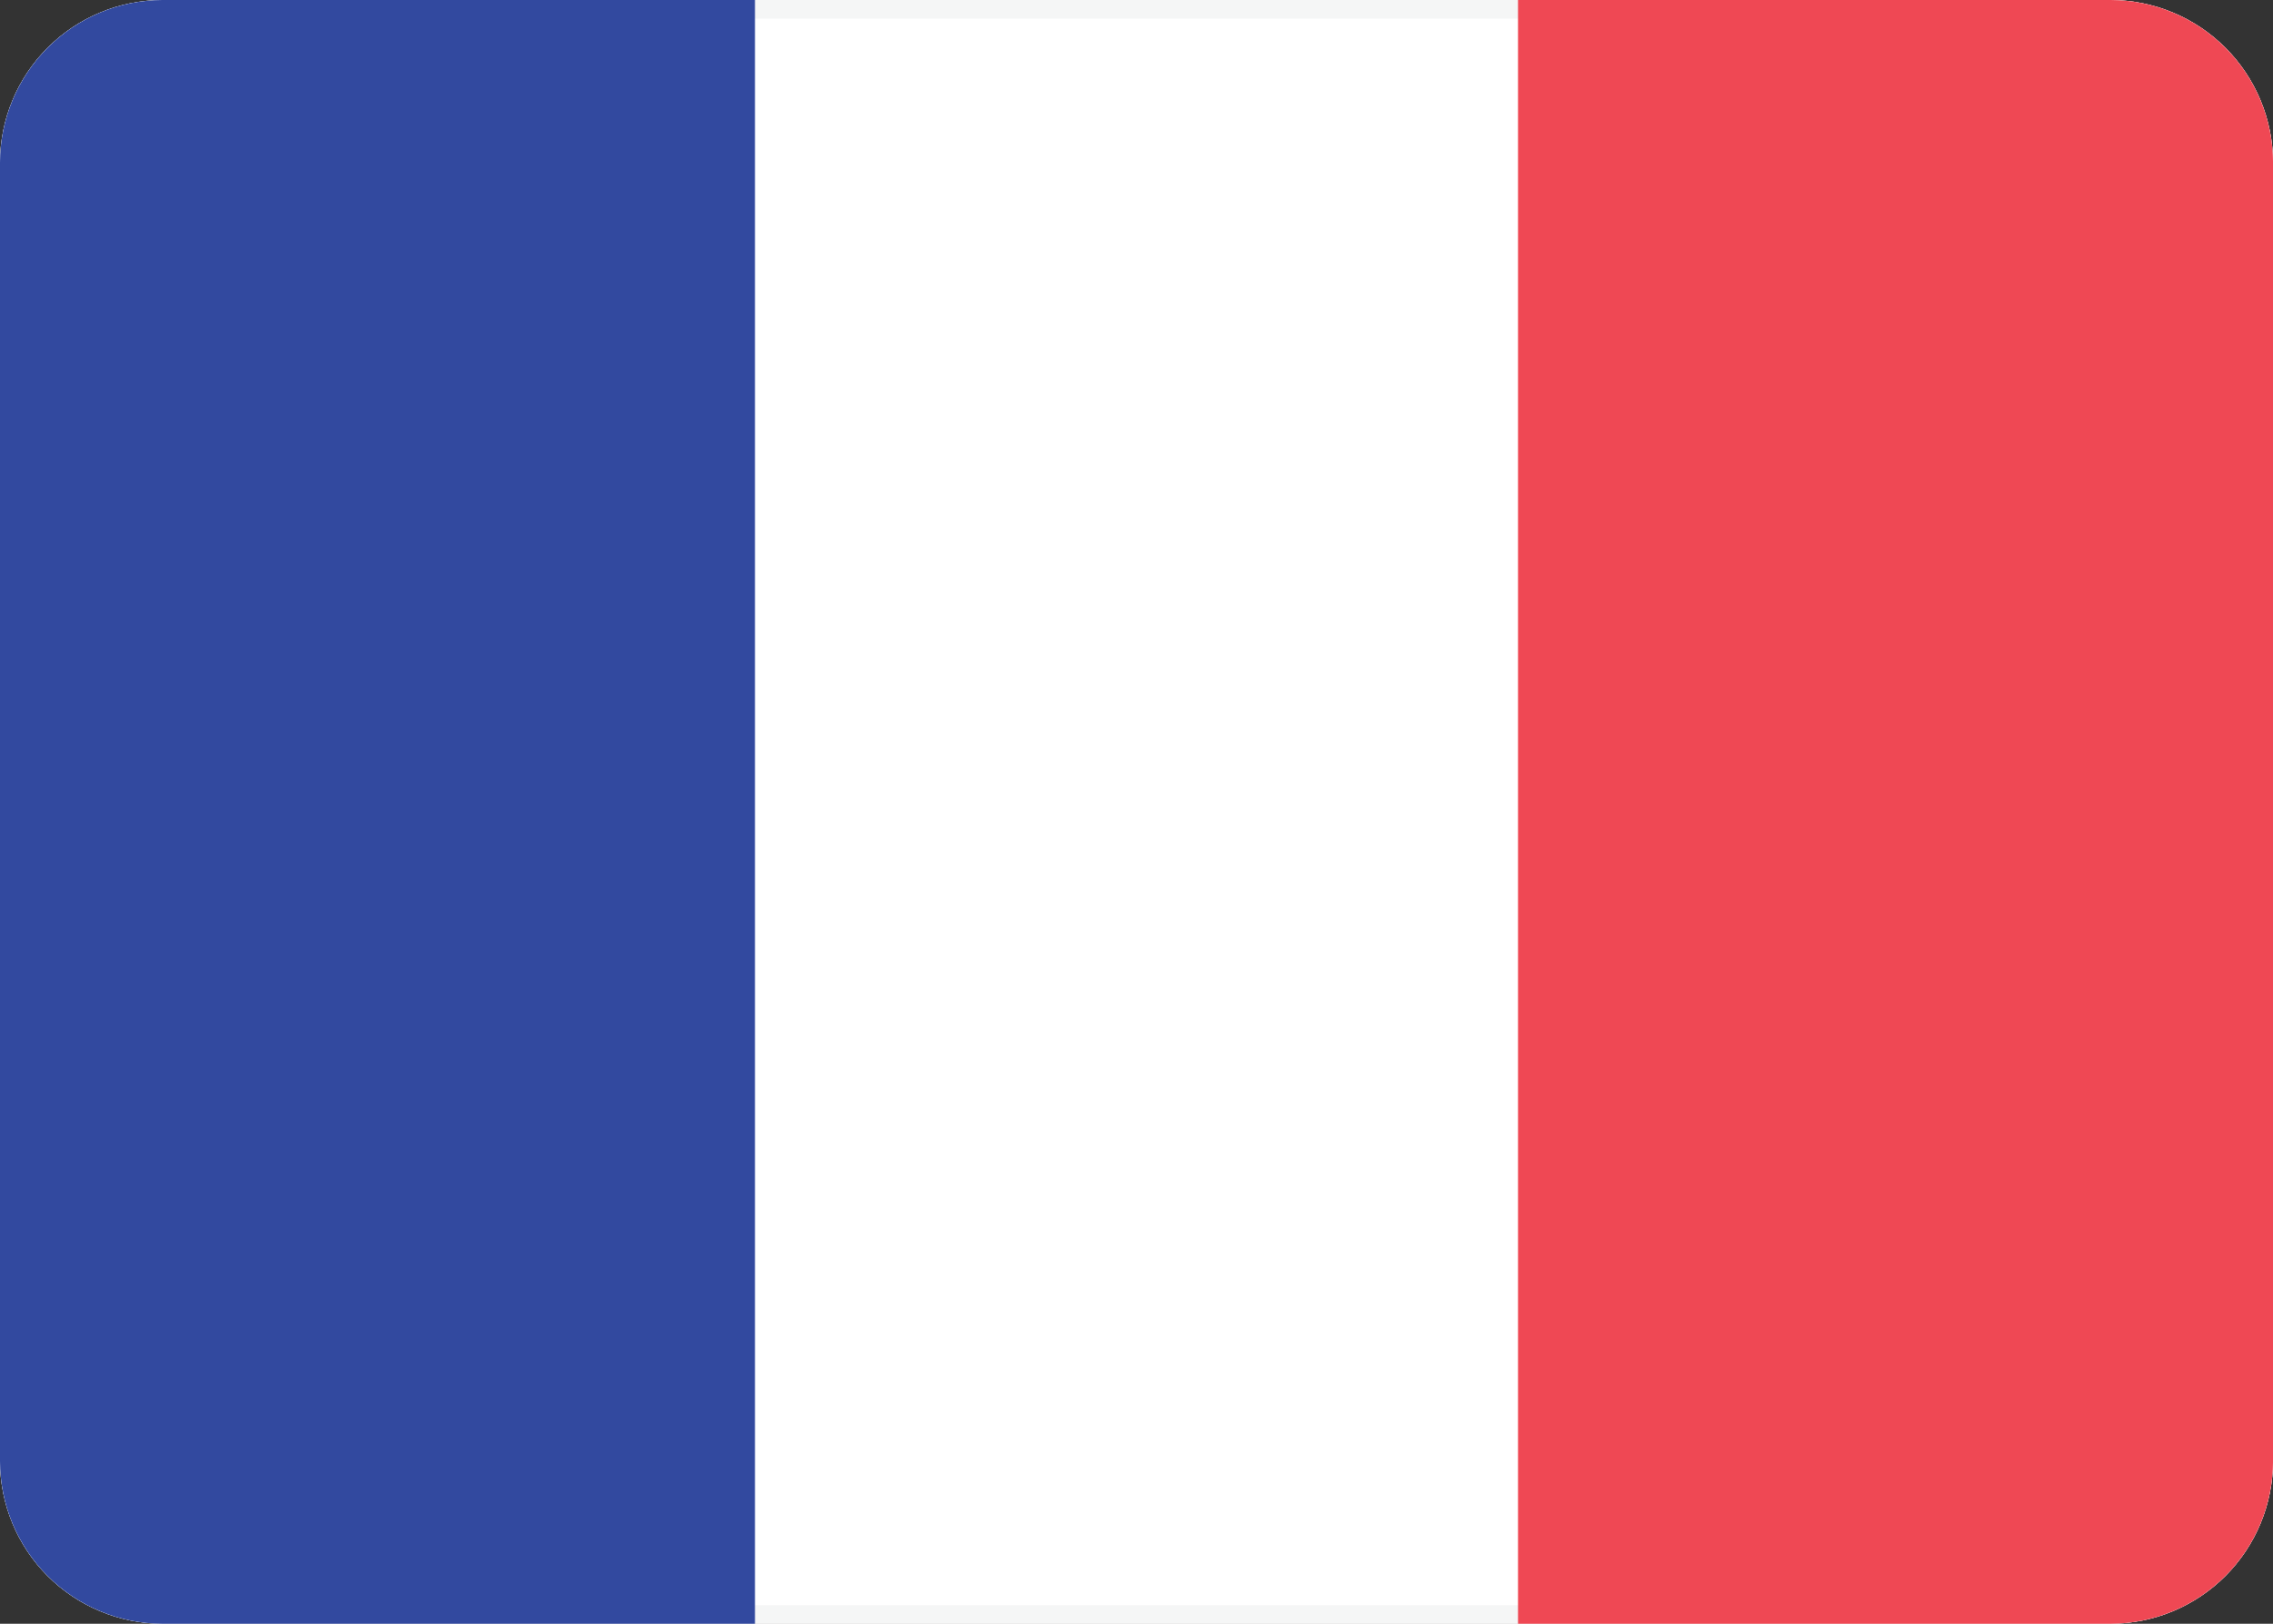 <svg xmlns="http://www.w3.org/2000/svg" xmlns:xlink="http://www.w3.org/1999/xlink" viewBox="510.549 10678 61.118 43.656">
  <rect x="510.549" y="10678" width="61.118" height="43.656" fill="#333333" stroke="none"/>
  <defs>
    <style>
      .cls-1 {
        clip-path: url(#clip-path);
      }

      .cls-2 {
        clip-path: url(#clip-path-2);
      }

      .cls-3 {
        clip-path: url(#clip-path-3);
      }

      .cls-4 {
        fill: #fff;
      }

      .cls-5 {
        fill: none;
        stroke: #f5f6f6;
        stroke-miterlimit: 10;
      }

      .cls-6 {
        clip-path: url(#clip-path-9);
      }

      .cls-7 {
        clip-path: url(#clip-path-10);
      }

      .cls-8 {
        fill: #ef4854;
      }

      .cls-9 {
        fill: #32499f;
      }
    </style>
    <clipPath id="clip-path">
      <path id="Pfad_23" data-name="Pfad 23" d="M76,272.366A4.378,4.378,0,0,1,80.366,268h52.387a4.378,4.378,0,0,1,4.366,4.366V307.29a4.378,4.378,0,0,1-4.366,4.366H80.366A4.378,4.378,0,0,1,76,307.29Z" transform="translate(-76 -268)"/>
    </clipPath>
    <clipPath id="clip-path-2">
      <rect id="Rechteck_90" data-name="Rechteck 90" width="2069.289" height="2680.471"/>
    </clipPath>
    <clipPath id="clip-path-3">
      <rect id="Rechteck_79" data-name="Rechteck 79" width="61.118" height="43.656"/>
    </clipPath>
    <clipPath id="clip-path-9">
      <rect id="Rechteck_84" data-name="Rechteck 84" width="20.3" height="43.656"/>
    </clipPath>
    <clipPath id="clip-path-10">
      <rect id="Rechteck_83" data-name="Rechteck 83" width="61.118" height="43.656" transform="translate(0 0)"/>
    </clipPath>
  </defs>
  <g id="fr" transform="translate(510.549 10678)">
    <g id="Gruppe_88" data-name="Gruppe 88" class="cls-1" transform="translate(0 0)">
      <g id="Gruppe_87" data-name="Gruppe 87" class="cls-2" transform="translate(-165.892 -584.989)">
        <g id="Gruppe_86" data-name="Gruppe 86" transform="translate(165.892 584.989)">
          <g id="Gruppe_76" data-name="Gruppe 76" class="cls-3">
            <g id="Gruppe_75" data-name="Gruppe 75" class="cls-3">
              <path id="Pfad_20" data-name="Pfad 20" class="cls-4" d="M76,272.366A4.378,4.378,0,0,1,80.366,268h52.387a4.378,4.378,0,0,1,4.366,4.366V307.29a4.378,4.378,0,0,1-4.366,4.366H80.366A4.378,4.378,0,0,1,76,307.29Z" transform="translate(-76 -268)"/>
            </g>
          </g>
          <g id="Gruppe_79" data-name="Gruppe 79" class="cls-3">
            <g id="Gruppe_78" data-name="Gruppe 78" class="cls-1">
              <g id="Gruppe_77" data-name="Gruppe 77" class="cls-3">
                <path id="Pfad_21" data-name="Pfad 21" class="cls-5" d="M76,272.366A4.378,4.378,0,0,1,80.366,268h52.387a4.378,4.378,0,0,1,4.366,4.366V307.29a4.378,4.378,0,0,1-4.366,4.366H80.366A4.378,4.378,0,0,1,76,307.29Z" transform="translate(-76 -268)"/>
              </g>
            </g>
          </g>
          <g id="Gruppe_82" data-name="Gruppe 82" class="cls-3">
            <g id="Gruppe_81" data-name="Gruppe 81" class="cls-6" transform="translate(40.818)">
              <g id="Gruppe_80" data-name="Gruppe 80" class="cls-7" transform="translate(-40.818)">
                <rect id="Rechteck_82" data-name="Rechteck 82" class="cls-8" width="42.128" height="65.484" transform="translate(29.904 -10.914)"/>
              </g>
            </g>
          </g>
          <g id="Gruppe_85" data-name="Gruppe 85" class="cls-3">
            <g id="Gruppe_84" data-name="Gruppe 84" class="cls-6">
              <g id="Gruppe_83" data-name="Gruppe 83" class="cls-7">
                <rect id="Rechteck_86" data-name="Rechteck 86" class="cls-9" width="42.128" height="65.484" transform="translate(-10.914 -10.914)"/>
              </g>
            </g>
          </g>
        </g>
      </g>
    </g>
  </g>
</svg>
